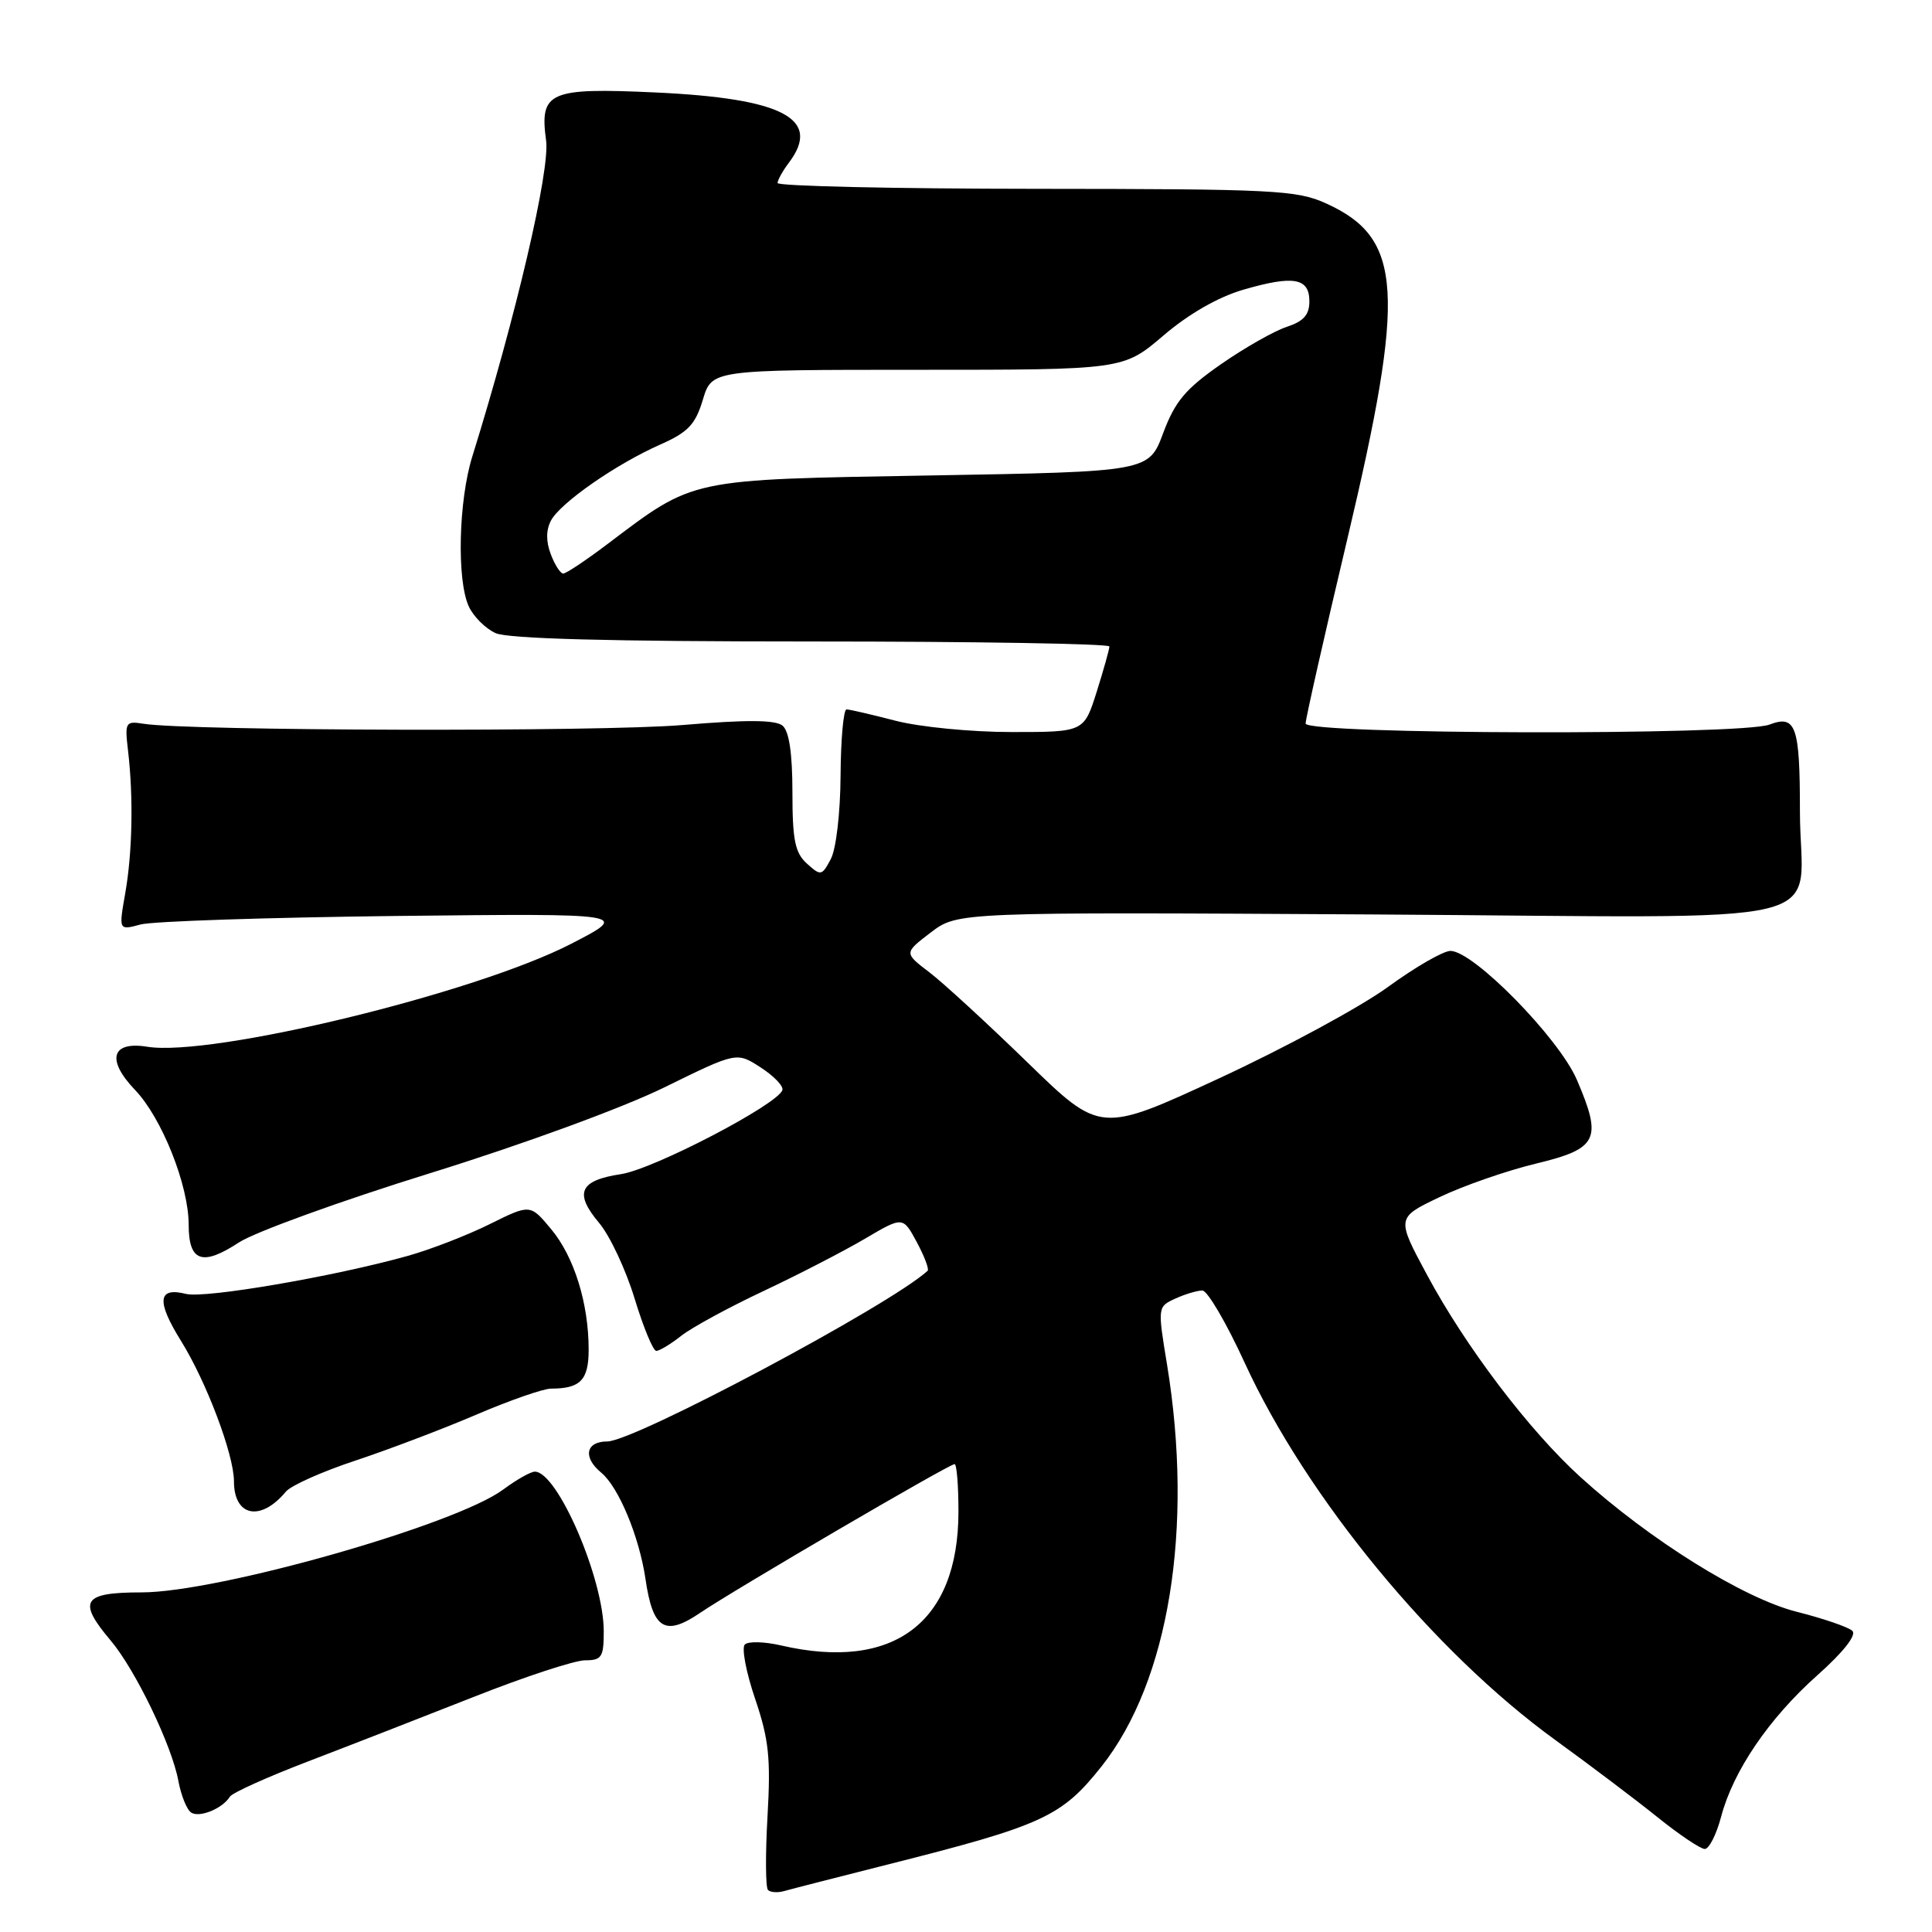 <?xml version="1.0" encoding="UTF-8" standalone="no"?>
<!DOCTYPE svg PUBLIC "-//W3C//DTD SVG 1.1//EN" "http://www.w3.org/Graphics/SVG/1.1/DTD/svg11.dtd" >
<svg xmlns="http://www.w3.org/2000/svg" xmlns:xlink="http://www.w3.org/1999/xlink" version="1.1" viewBox="0 0 256 256">
 <g >
 <path fill="currentColor"
d=" M 117.50 247.09 C 138.21 241.87 140.66 240.74 145.98 234.03 C 154.89 222.77 158.19 202.51 154.64 180.82 C 153.38 173.18 153.39 173.14 155.74 172.07 C 157.03 171.48 158.64 171.00 159.32 171.00 C 159.99 171.00 162.51 175.30 164.92 180.56 C 173.12 198.43 189.99 218.91 206.14 230.60 C 210.62 233.85 216.67 238.41 219.58 240.75 C 222.48 243.09 225.33 245.00 225.89 245.00 C 226.46 245.00 227.43 243.09 228.05 240.75 C 229.65 234.66 234.39 227.70 240.82 221.97 C 244.26 218.91 246.03 216.65 245.45 216.10 C 244.93 215.60 241.61 214.46 238.08 213.57 C 231.02 211.79 218.63 204.07 209.44 195.74 C 202.63 189.56 194.20 178.45 189.09 168.93 C 185.02 161.36 185.02 161.36 190.76 158.62 C 193.92 157.11 199.65 155.12 203.50 154.19 C 211.75 152.20 212.34 150.99 208.94 143.07 C 206.55 137.53 195.24 126.00 192.19 126.00 C 191.24 126.00 187.50 128.16 183.88 130.80 C 180.26 133.43 170.21 138.87 161.55 142.88 C 145.80 150.17 145.80 150.17 136.15 140.78 C 130.84 135.62 124.99 130.24 123.14 128.83 C 119.78 126.27 119.78 126.27 123.33 123.56 C 126.89 120.85 126.89 120.85 181.99 121.17 C 245.55 121.55 238.50 123.26 238.50 107.50 C 238.50 96.20 237.97 94.68 234.47 96.01 C 230.66 97.46 173.00 97.33 173.00 95.87 C 173.00 95.25 175.47 84.31 178.50 71.54 C 186.31 38.60 185.87 31.57 175.73 26.96 C 171.83 25.19 168.86 25.04 137.25 25.02 C 118.41 25.01 103.01 24.66 103.03 24.25 C 103.05 23.84 103.72 22.63 104.53 21.56 C 108.93 15.74 103.77 13.03 86.81 12.25 C 72.74 11.60 71.48 12.16 72.36 18.62 C 72.90 22.53 68.38 41.86 62.58 60.50 C 60.76 66.33 60.51 76.84 62.11 80.34 C 62.72 81.68 64.32 83.28 65.66 83.89 C 67.31 84.64 80.76 85.00 107.55 85.00 C 129.25 85.00 147.00 85.30 147.00 85.66 C 147.00 86.03 146.24 88.73 145.32 91.66 C 143.63 97.00 143.63 97.00 134.03 97.00 C 128.71 97.00 121.85 96.33 118.66 95.50 C 115.49 94.68 112.57 94.00 112.17 94.00 C 111.77 94.00 111.41 97.94 111.38 102.76 C 111.35 107.72 110.79 112.52 110.08 113.84 C 108.90 116.06 108.76 116.09 106.92 114.43 C 105.34 113.00 105.00 111.31 105.00 104.97 C 105.00 99.81 104.56 96.88 103.69 96.15 C 102.75 95.38 98.95 95.35 90.44 96.07 C 79.59 96.99 25.00 96.86 19.00 95.90 C 16.62 95.52 16.52 95.70 16.97 99.50 C 17.69 105.68 17.54 113.02 16.59 118.39 C 15.73 123.28 15.73 123.28 18.62 122.50 C 20.20 122.07 35.45 121.57 52.50 121.37 C 83.50 121.03 83.50 121.03 75.68 125.06 C 62.99 131.61 28.07 140.08 19.52 138.70 C 14.76 137.93 14.06 140.42 17.89 144.42 C 21.44 148.12 25.00 157.05 25.00 162.28 C 25.00 167.18 26.80 167.82 31.66 164.63 C 33.77 163.25 45.17 159.12 57.00 155.45 C 69.34 151.62 82.57 146.77 88.06 144.07 C 97.61 139.38 97.61 139.38 100.79 141.44 C 102.54 142.57 103.84 143.92 103.67 144.44 C 103.06 146.35 86.58 154.94 82.28 155.58 C 76.79 156.41 76.04 158.07 79.39 162.05 C 80.82 163.75 82.93 168.25 84.09 172.07 C 85.25 175.88 86.54 179.00 86.96 179.00 C 87.38 179.00 88.88 178.10 90.28 176.99 C 91.69 175.89 96.59 173.22 101.17 171.07 C 105.75 168.91 111.78 165.80 114.57 164.16 C 119.64 161.17 119.64 161.17 121.48 164.59 C 122.49 166.47 123.14 168.18 122.91 168.39 C 117.95 172.94 84.05 191.00 80.47 191.00 C 77.61 191.00 77.20 193.10 79.66 195.13 C 81.97 197.03 84.70 203.60 85.53 209.22 C 86.50 215.89 88.10 216.88 92.76 213.72 C 97.25 210.67 125.76 194.00 126.49 194.00 C 126.77 194.00 127.00 196.83 127.00 200.29 C 127.00 215.01 118.42 221.48 103.50 218.03 C 101.30 217.52 99.14 217.46 98.69 217.91 C 98.25 218.35 98.86 221.59 100.06 225.11 C 101.88 230.48 102.14 232.96 101.70 240.67 C 101.41 245.71 101.44 250.10 101.76 250.43 C 102.09 250.76 103.06 250.82 103.93 250.57 C 104.79 250.32 110.90 248.76 117.50 247.09 Z  M 30.46 238.07 C 30.77 237.56 35.41 235.47 40.76 233.42 C 46.12 231.37 56.02 227.51 62.77 224.85 C 69.51 222.18 76.15 220.00 77.52 220.00 C 79.73 220.00 80.00 219.58 80.00 216.16 C 80.00 209.19 73.87 195.00 70.87 195.00 C 70.32 195.00 68.43 196.07 66.68 197.37 C 60.42 202.04 28.91 211.00 18.75 211.00 C 10.95 211.00 10.23 212.12 14.65 217.36 C 17.93 221.23 22.78 231.29 23.64 236.00 C 24.00 237.93 24.76 239.81 25.34 240.18 C 26.45 240.89 29.49 239.64 30.46 238.07 Z  M 37.88 197.65 C 38.55 196.84 42.71 194.98 47.14 193.52 C 51.56 192.05 58.78 189.31 63.18 187.42 C 67.58 185.54 72.00 184.00 73.01 184.00 C 76.90 184.00 78.00 182.87 78.00 178.84 C 78.00 172.70 76.08 166.52 73.03 162.87 C 70.26 159.54 70.26 159.54 64.88 162.21 C 61.92 163.68 57.02 165.58 54.00 166.42 C 44.25 169.15 27.15 172.08 24.65 171.45 C 20.90 170.51 20.70 172.39 23.98 177.67 C 27.36 183.10 31.00 192.76 31.00 196.28 C 31.00 200.96 34.54 201.67 37.88 197.65 Z  M 72.98 73.43 C 72.33 71.74 72.35 70.22 73.01 68.97 C 74.28 66.61 81.64 61.49 87.50 58.90 C 91.18 57.27 92.14 56.25 93.13 52.97 C 94.32 49.00 94.32 49.00 121.58 49.00 C 148.84 49.00 148.84 49.00 154.16 44.46 C 157.50 41.60 161.43 39.35 164.74 38.39 C 171.40 36.45 173.50 36.82 173.50 39.93 C 173.50 41.72 172.73 42.58 170.50 43.31 C 168.85 43.85 164.92 46.08 161.77 48.27 C 157.08 51.54 155.70 53.18 154.13 57.38 C 152.22 62.50 152.22 62.50 123.36 63.00 C 91.00 63.56 92.11 63.33 80.44 72.13 C 77.62 74.26 75.01 76.00 74.63 76.00 C 74.26 76.00 73.51 74.85 72.98 73.43 Z "/>
</g>
</svg>